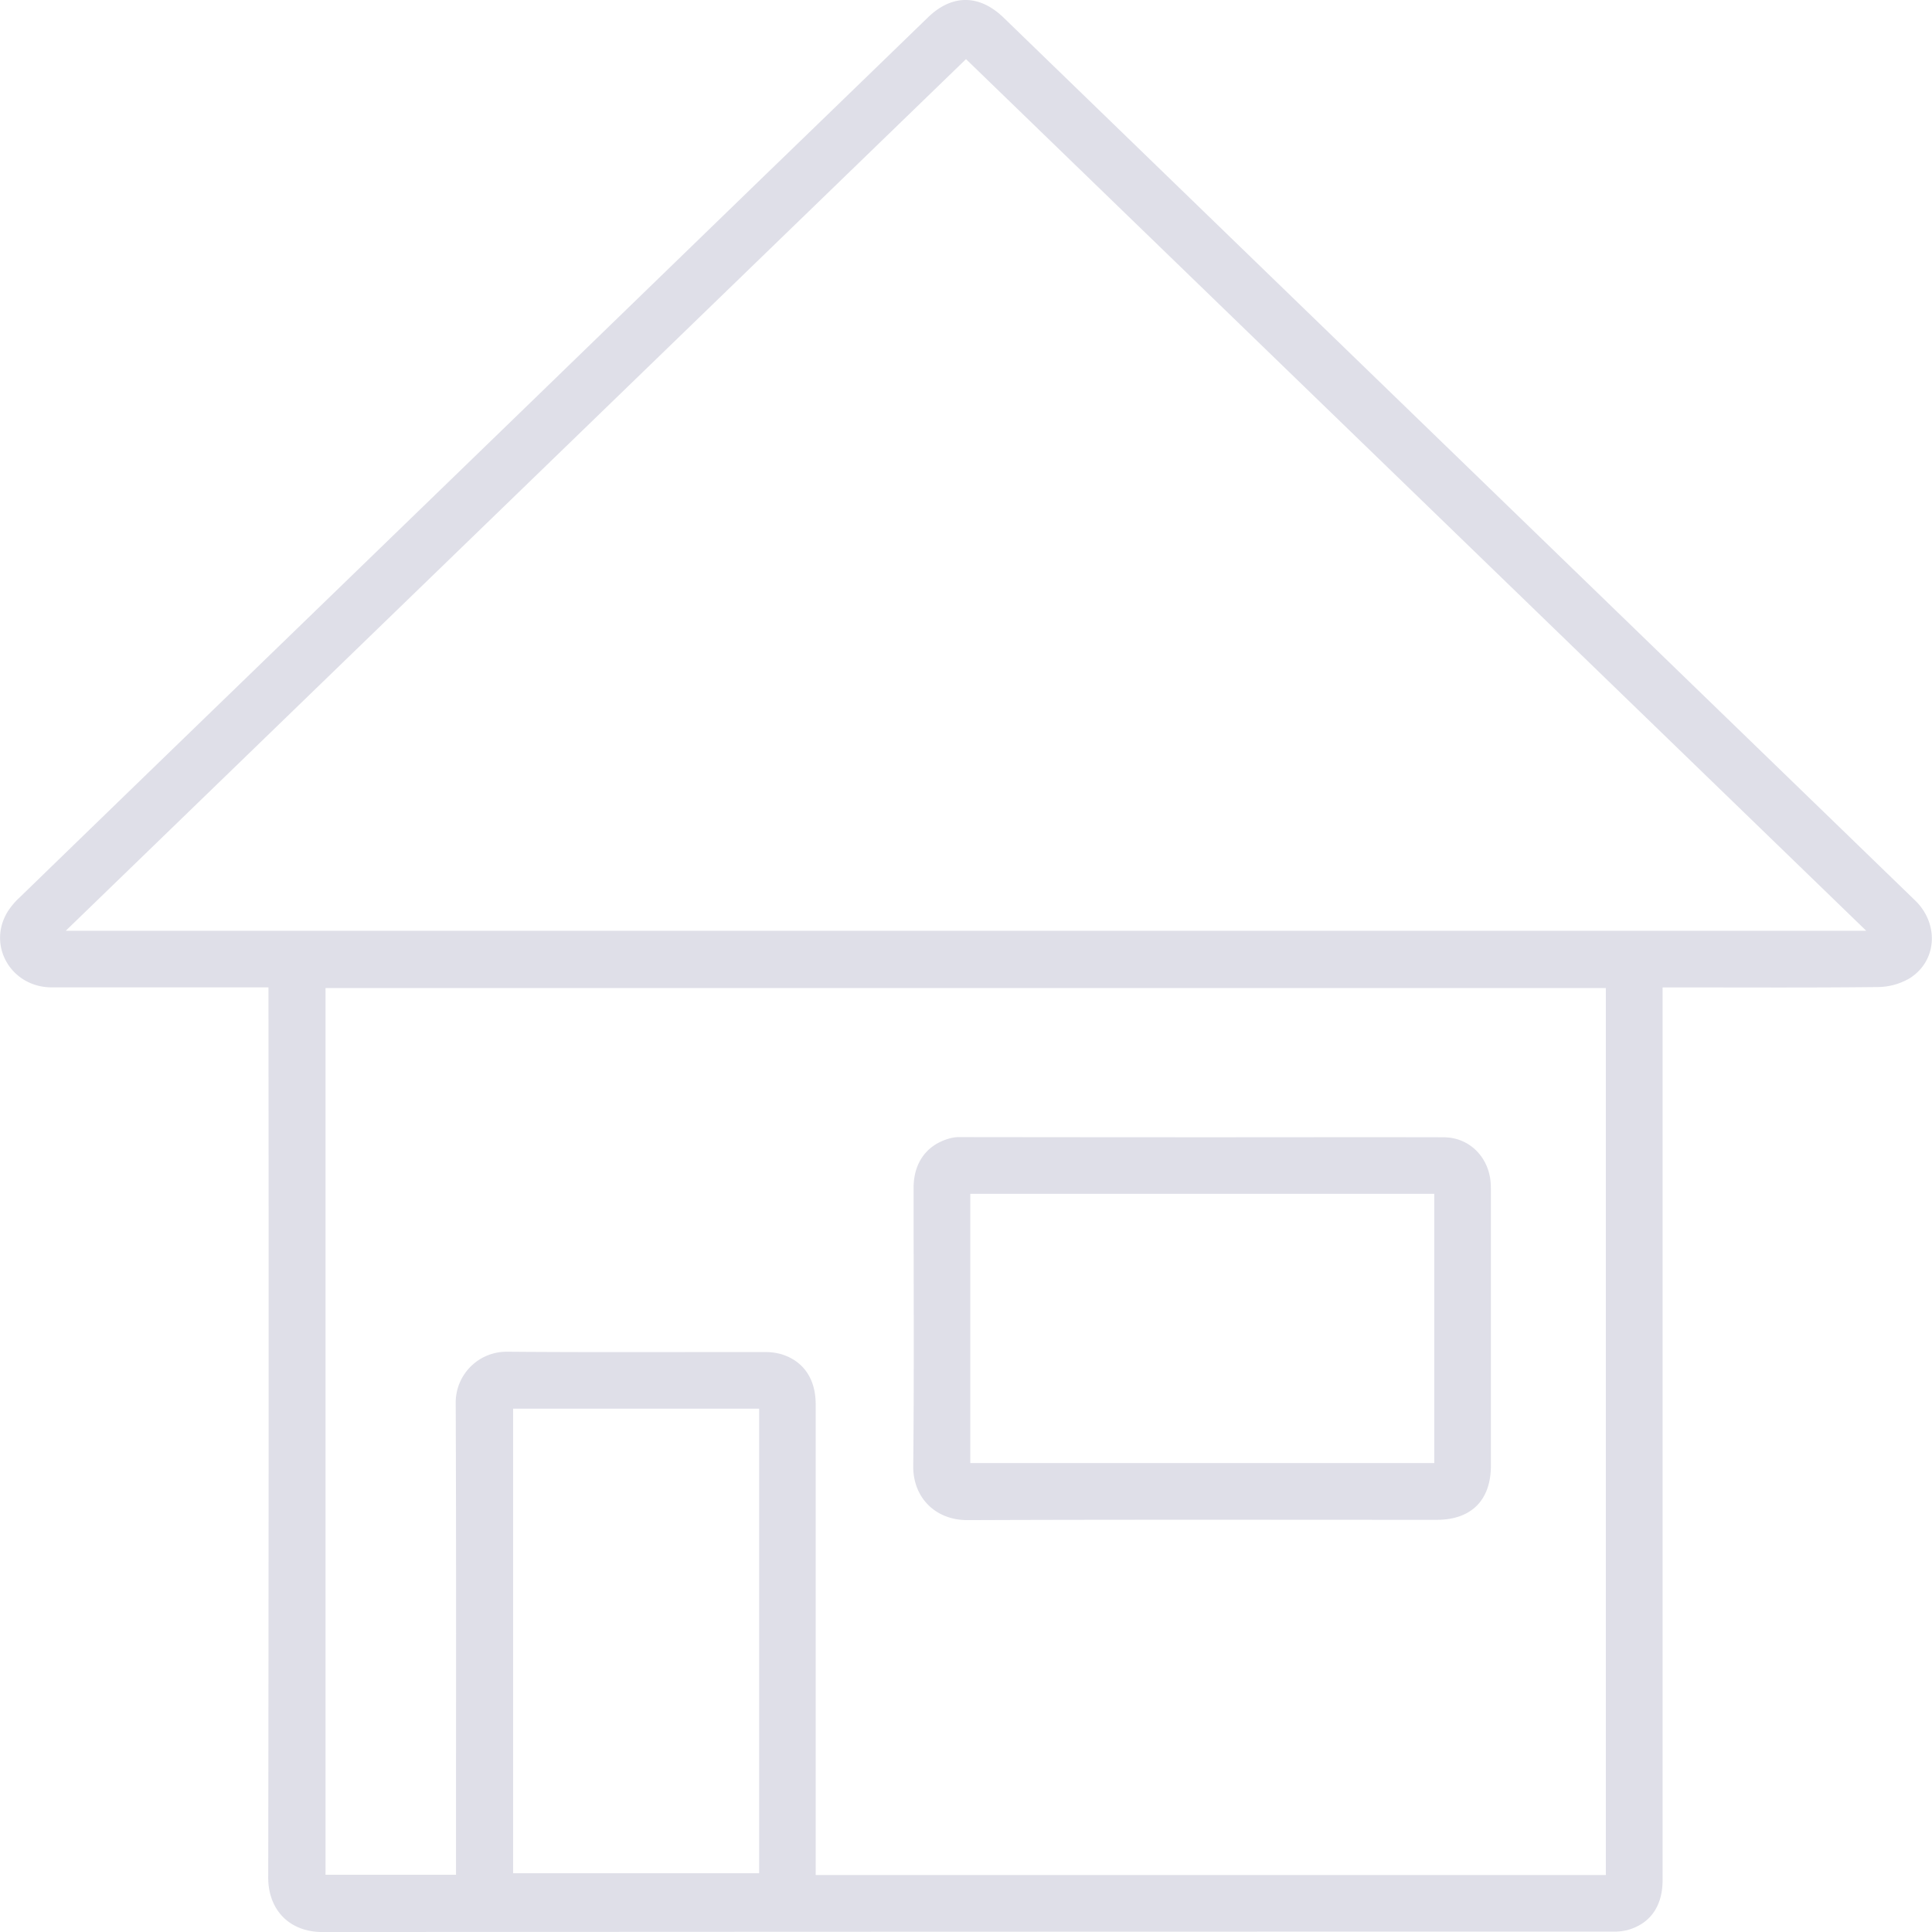 <svg id="Layer_1" data-name="Layer 1" xmlns="http://www.w3.org/2000/svg" viewBox="0 0 534.18 534.18"><defs><style>.cls-1{fill:#dfdfe8;}</style></defs><title>icons-lb-</title><path class="cls-1" d="M74.34,273H71.08c-18.92,0-37.83,0-56.75,0C3.2,273-3.55,261.64,2,252.25a19.61,19.61,0,0,1,3.31-4q30.49-29.59,61-59.12l80.43-77.9L209,50.87q23.79-23,47.58-46.07c6.67-6.45,14.23-6.39,20.92.09l68.94,66.78,62.84,60.85,79.18,76.68q20.56,19.91,41.11,39.82c6.65,6.48,6,16.83-1.68,21.53a17.7,17.7,0,0,1-8.71,2.36c-18.75.21-37.5,0.1-56.24,0.1h-3.25c0,1.26,0,2.31,0,3.37q0,121.74,0,243.48c0,7.22-3.47,12.13-9.86,13.82a15.54,15.54,0,0,1-3.95.4q-178.36,0-356.72.11c-9.12,0-15-6.1-15-15.07q0.19-121.12.07-242.23V273ZM516,257.35l-248.91-241-248.91,241H516ZM444,518.43V273.18h-354V518.35h36.08c0-1.22,0-2.28,0-3.34,0-42.33.09-84.65-.08-127a14.06,14.06,0,0,1,14.25-14.27c23.66,0.19,47.32.06,71,.09a16.59,16.59,0,0,1,4.67.56c6.2,1.85,9.6,6.82,9.61,13.85q0,63.49,0,127v3.19H444Zm-234.1-.51V389.48H141.87V517.92h68.06Z"/><path class="cls-1" d="M332.13,314.45c22.33,0,44.65-.05,67,0,7.15,0,12.39,5.46,13,12.29,0.09,1,.09,2,0.09,3q0,37.74,0,75.48c0,9.59-5.42,15-15,15-43.24,0-86.48-.09-129.72.08-9.1,0-15.06-6.45-15-14.88,0.27-25.66.09-51.32,0.1-77,0-7,3.7-12,10.09-13.69a9.68,9.68,0,0,1,2.46-.33Q298.64,314.44,332.13,314.45Zm64.44,15.63H268.28v74.44H396.57V330.08Z"/></svg>